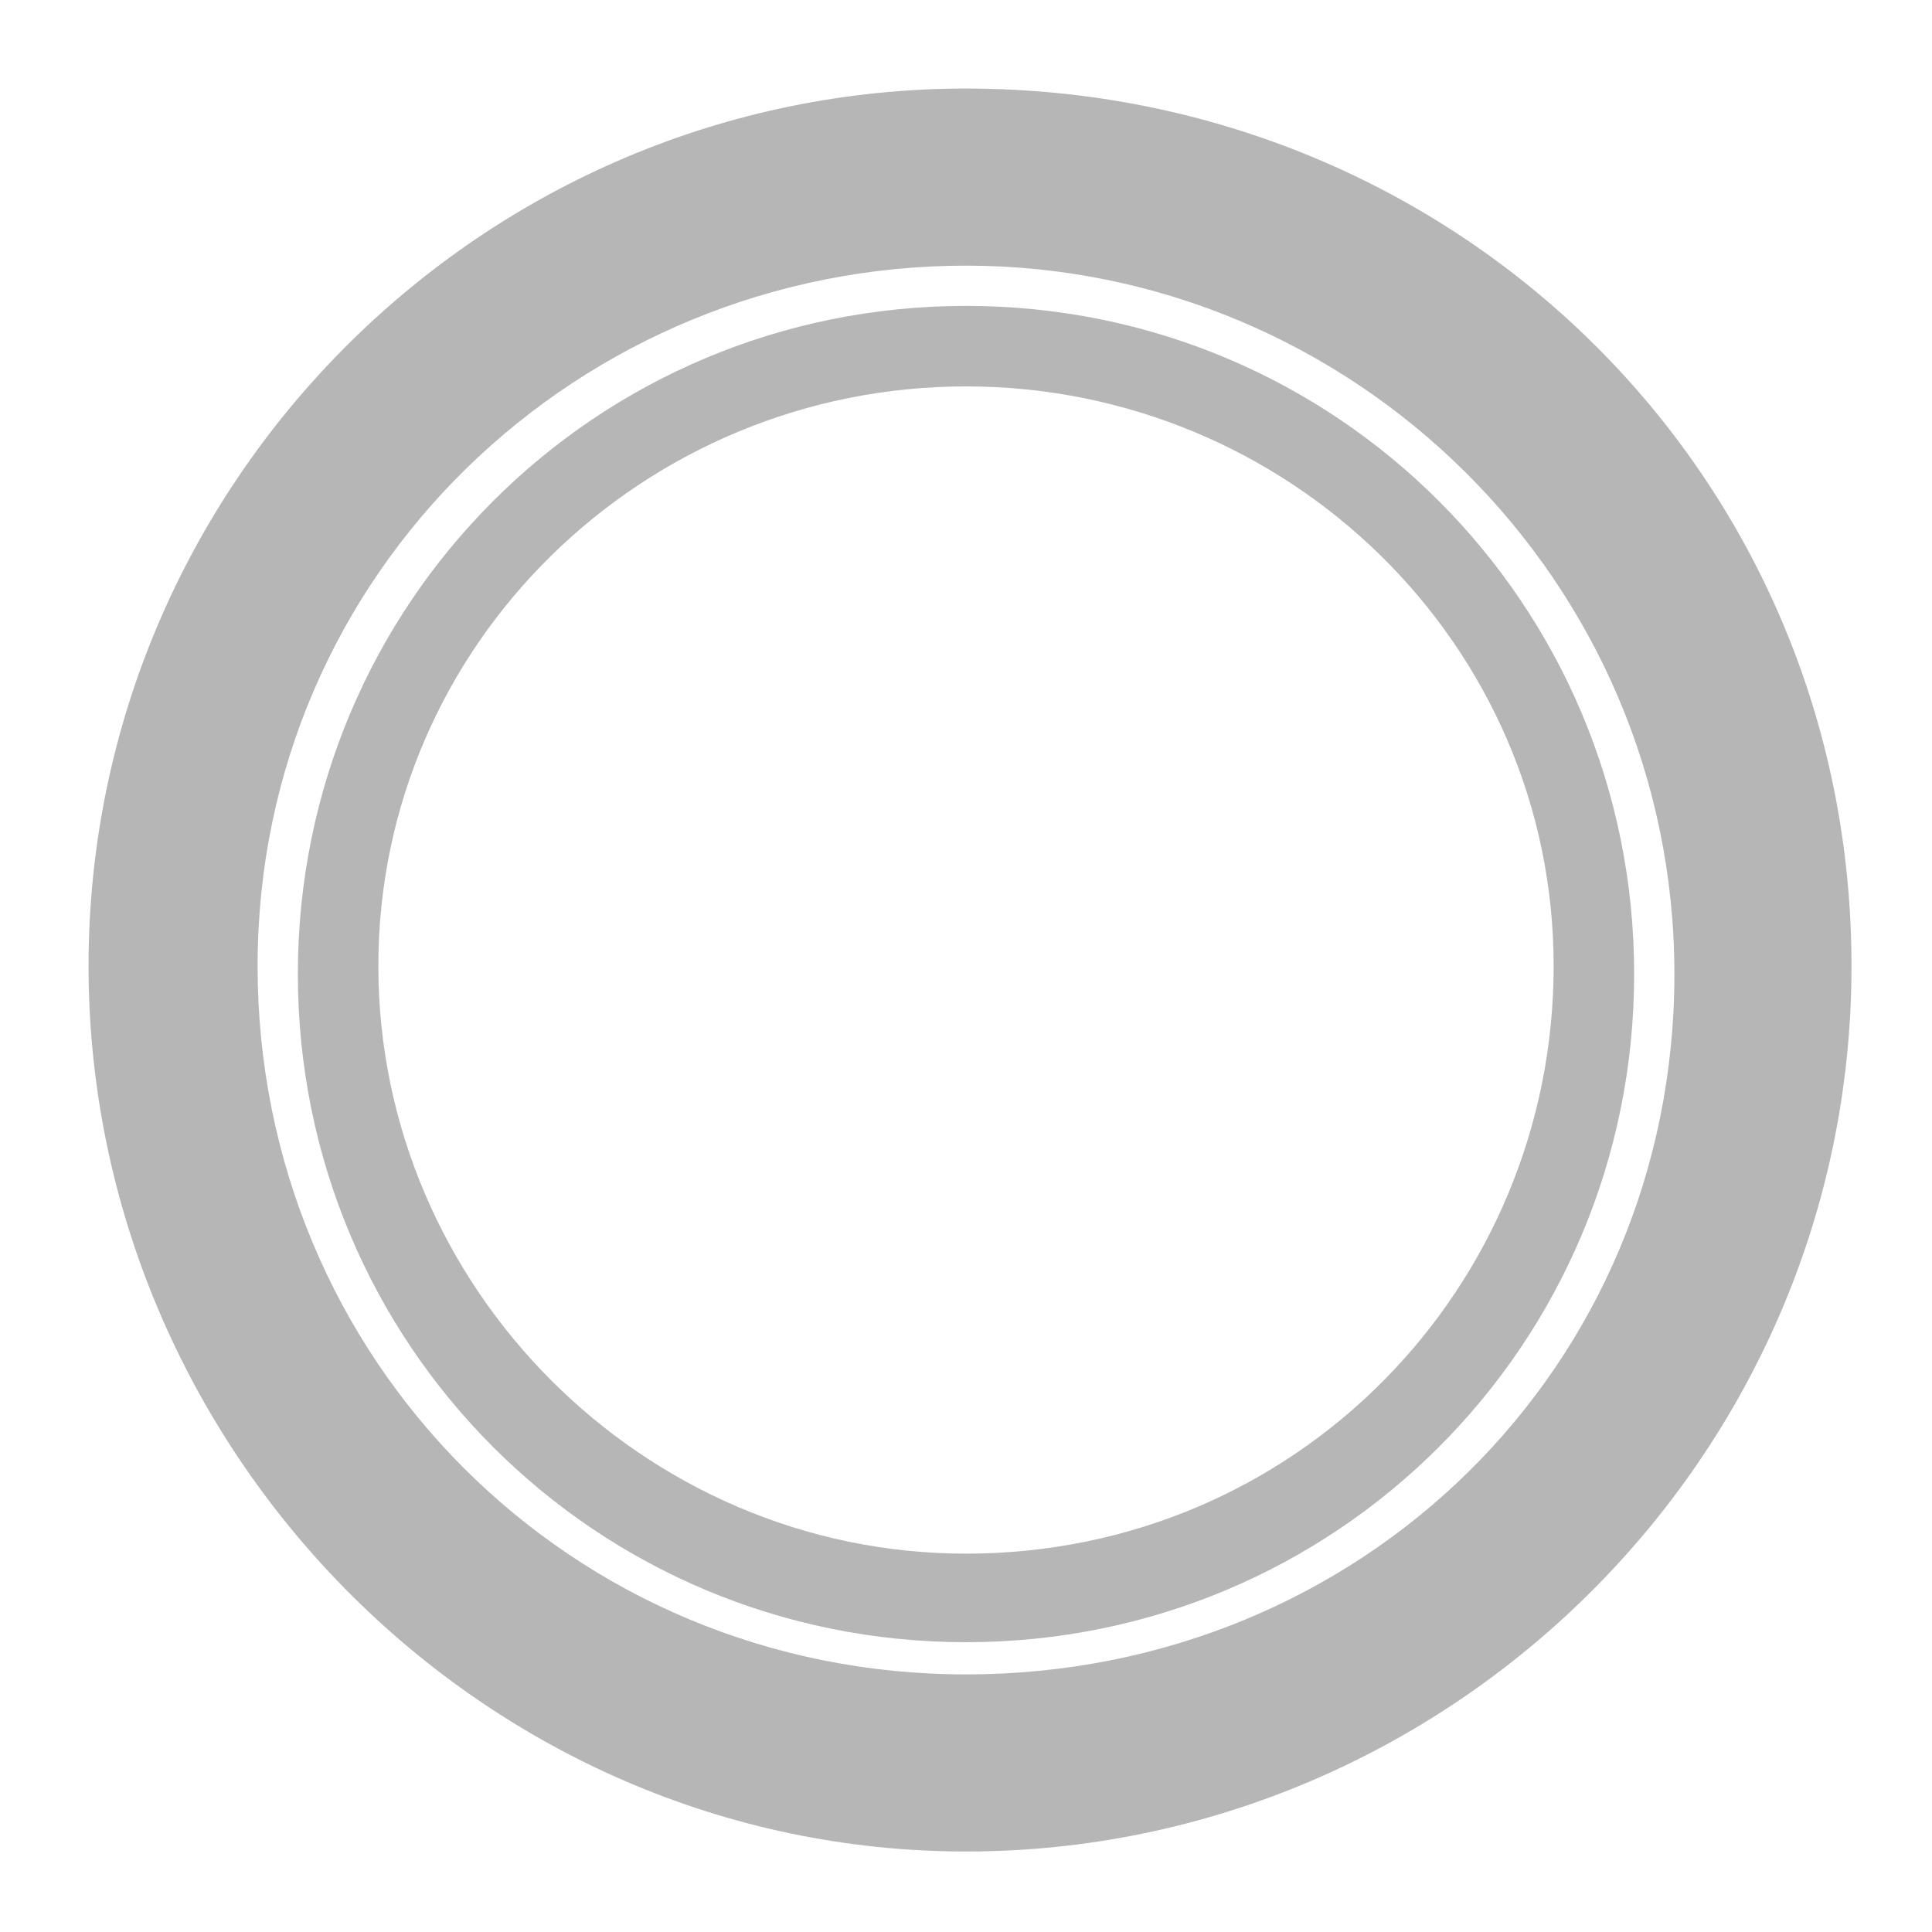 <?xml version="1.0" encoding="utf-8"?>
<!-- Generator: Adobe Illustrator 24.0.1, SVG Export Plug-In . SVG Version: 6.00 Build 0)  -->
<svg version="1.1" id="ic-transaction-staked" xmlns="http://www.w3.org/2000/svg" xmlns:xlink="http://www.w3.org/1999/xlink"
	 x="0px" y="0px" viewBox="0 0 24 24" style="enable-background:new 0 0 24 24;" xml:space="preserve">
<style type="text/css">
	.st0{fill:#B6B6B6;}
	.st1{fill:none;}
</style>
<path id="Path_18914" class="st0" d="M76.8,6V4.9c-0.1-1.7-1.5-2.9-3.1-2.9c-1.4,0.1-2.6,1.1-2.8,2.6l0,0l0,0
	C70.5,2.9,69,1.8,67.4,2c-1.5,0.2-2.6,1.5-2.6,3v1h-4v6h2v10h16V12h2V6H76.8z M72.8,5.4V5c0-0.6,0.4-1,1-1c0.6,0,1,0.4,1,1v1h-2.6
	L72.8,5.4z M71.8,8v8h-2V8H71.8z M66.8,5c0-0.6,0.4-1,1-1c0.6,0,1,0.4,1,1v0.4L69.4,6h-2.6V5z M62.8,8h5v2h-5V8z M76.8,20h-12v-8h3
	v6h6v-6h3V20z M78.8,10h-5V8h5V10z"/>
<path id="Rectangle_4527" class="st1" d="M58.8,0h24v24h-24V0z"/>
<path class="st0" d="M12,1.1C6,1.1,1.1,6,1.1,12S6,23,12,23s11-4.9,11-11S18.1,1.1,12,1.1z M12,20.8c-4.9,0-8.8-3.9-8.8-8.8
	s4-8.7,8.8-8.7s8.8,3.9,8.8,8.8S16.9,20.8,12,20.8z"/>
<path class="st0" d="M12,3.8c-4.6,0-8.3,3.7-8.3,8.3s3.7,8.3,8.3,8.3s8.3-3.7,8.3-8.3S16.6,3.8,12,3.8z M12,19.3
	c-4,0-7.3-3.3-7.3-7.3S8,4.8,12,4.8S19.3,8,19.3,12S16.1,19.3,12,19.3z"/>
</svg>
